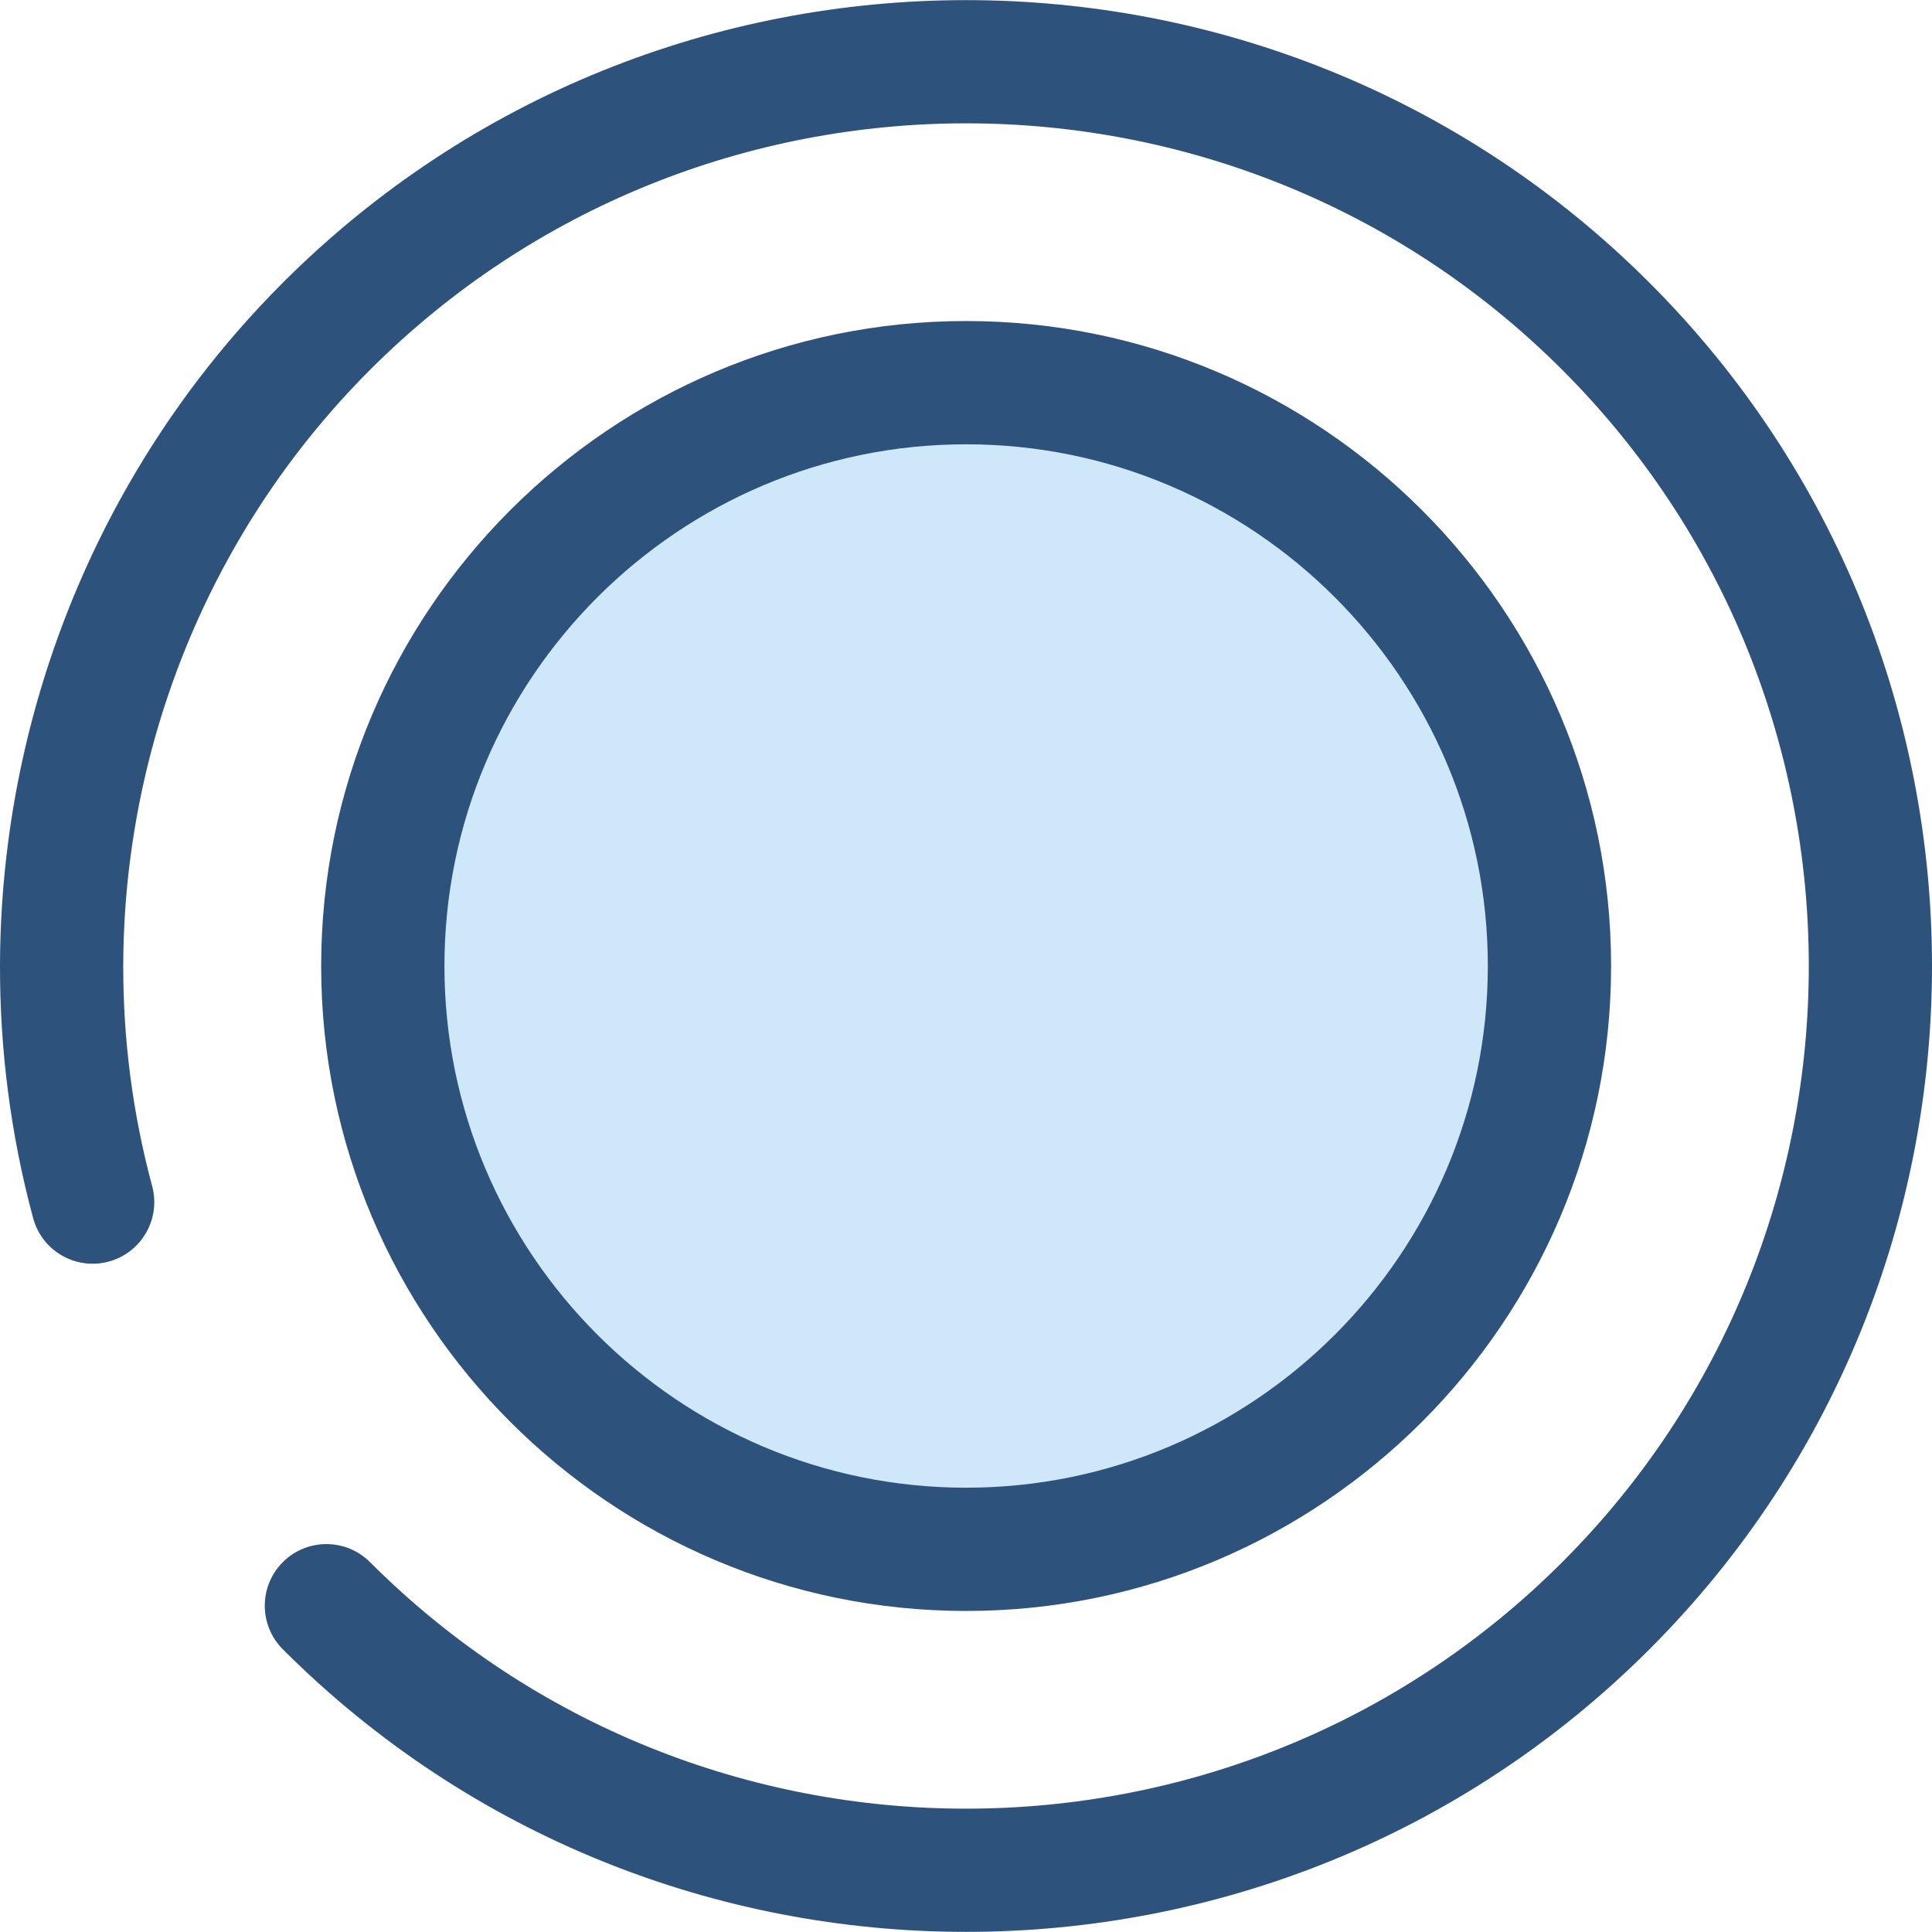 <?xml version="1.0" encoding="iso-8859-1"?>
<!-- Generator: Adobe Illustrator 19.0.0, SVG Export Plug-In . SVG Version: 6.00 Build 0)  -->
<svg version="1.1" id="Layer_1" xmlns="http://www.w3.org/2000/svg" xmlns:xlink="http://www.w3.org/1999/xlink" x="0px" y="0px"
	 viewBox="0 0 511.996 511.996" style="enable-background:new 0 0 511.996 511.996;" xml:space="preserve">
<path style="fill:#2D527C;" d="M256.032,511.964c-65.578,0-131.156-24.962-181.079-74.885c-6.378-6.378-6.38-16.72,0-23.099
	c6.378-6.378,16.72-6.38,23.1,0c87.11,87.11,228.851,87.11,315.963,0c87.11-87.11,87.11-228.851,0-315.963
	c-87.11-87.11-228.851-87.11-315.961,0c-56.361,56.361-78.483,139.241-57.733,216.299c2.345,8.711-2.814,17.673-11.525,20.018
	c-8.707,2.345-17.673-2.814-20.018-11.525c-23.783-88.306,1.575-183.292,66.173-247.891c99.849-99.849,262.313-99.847,362.16,0
	c99.847,99.849,99.847,262.313,0,362.16C387.187,487.001,321.61,511.964,256.032,511.964z"/>
<circle style="fill:#CEE8FA;" cx="256.039" cy="256.006" r="154.595"/>
<path style="fill:#2D527C;" d="M256.032,426.918c-94.246,0-170.921-76.675-170.921-170.92S161.786,85.076,256.032,85.076
	s170.921,76.675,170.921,170.921S350.277,426.918,256.032,426.918z M256.032,117.743c-76.234,0-138.255,62.021-138.255,138.255
	s62.021,138.255,138.255,138.255s138.255-62.021,138.255-138.255S332.266,117.743,256.032,117.743z"/>
<g>
</g>
<g>
</g>
<g>
</g>
<g>
</g>
<g>
</g>
<g>
</g>
<g>
</g>
<g>
</g>
<g>
</g>
<g>
</g>
<g>
</g>
<g>
</g>
<g>
</g>
<g>
</g>
<g>
</g>
</svg>

